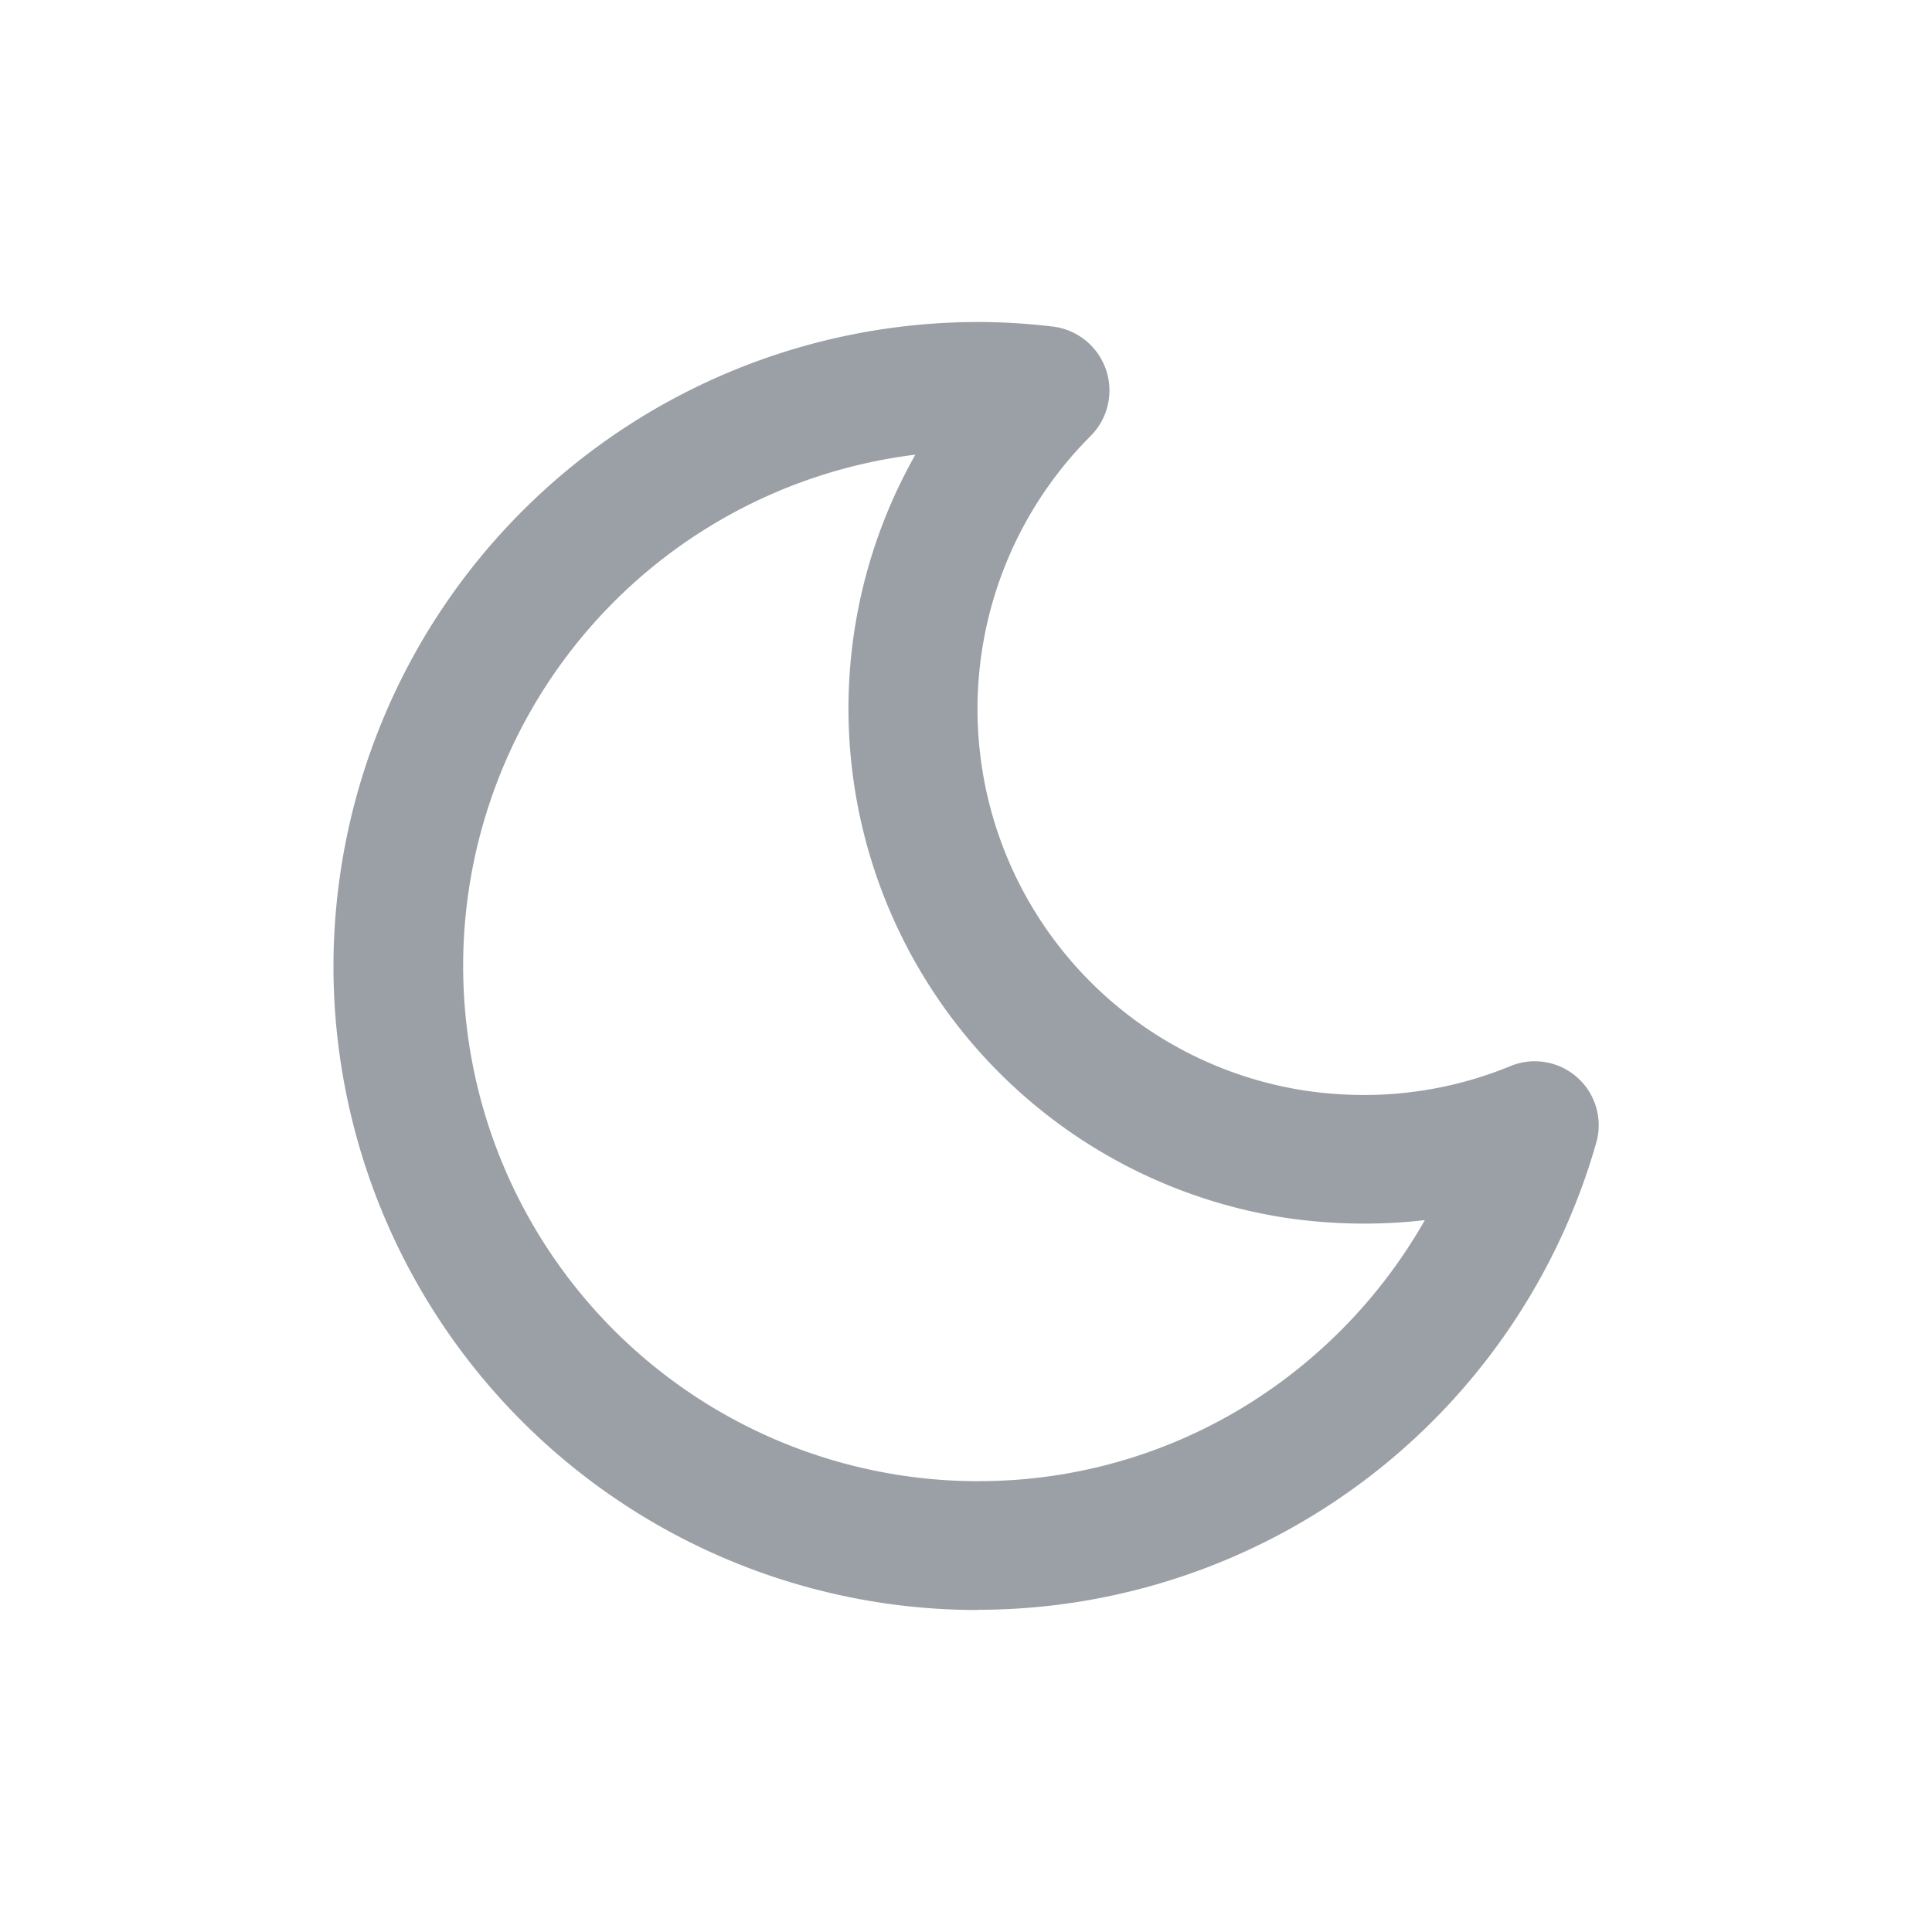 <svg height="30" viewBox="0 0 30 30" width="30" xmlns="http://www.w3.org/2000/svg"><g transform="translate(-809.411 -416.001)"><path d="m809.411 416.001h30v30h-30z" fill="none"/><path d="m824.589 439a7.9 7.9 0 0 0 4.862-1.653 8.064 8.064 0 0 0 2.085-2.4 8.1 8.1 0 0 1 -.947.054 8.269 8.269 0 0 1 -1.228-.092 8 8 0 0 1 -5.736-11.848 8 8 0 0 0 .964 15.94m0 2a10 10 0 0 1 -10-9.976 10.017 10.017 0 0 1 10-10.024 9.743 9.743 0 0 1 1.145.068 1 1 0 0 1 .614 1.7 5.995 5.995 0 0 0 3.314 10.165 6.416 6.416 0 0 0 .929.07 5.967 5.967 0 0 0 2.269-.447.993.993 0 0 1 1.345 1.161 9.991 9.991 0 0 1 -9.614 7.28z" fill="#9ba0a6"/></g></svg>